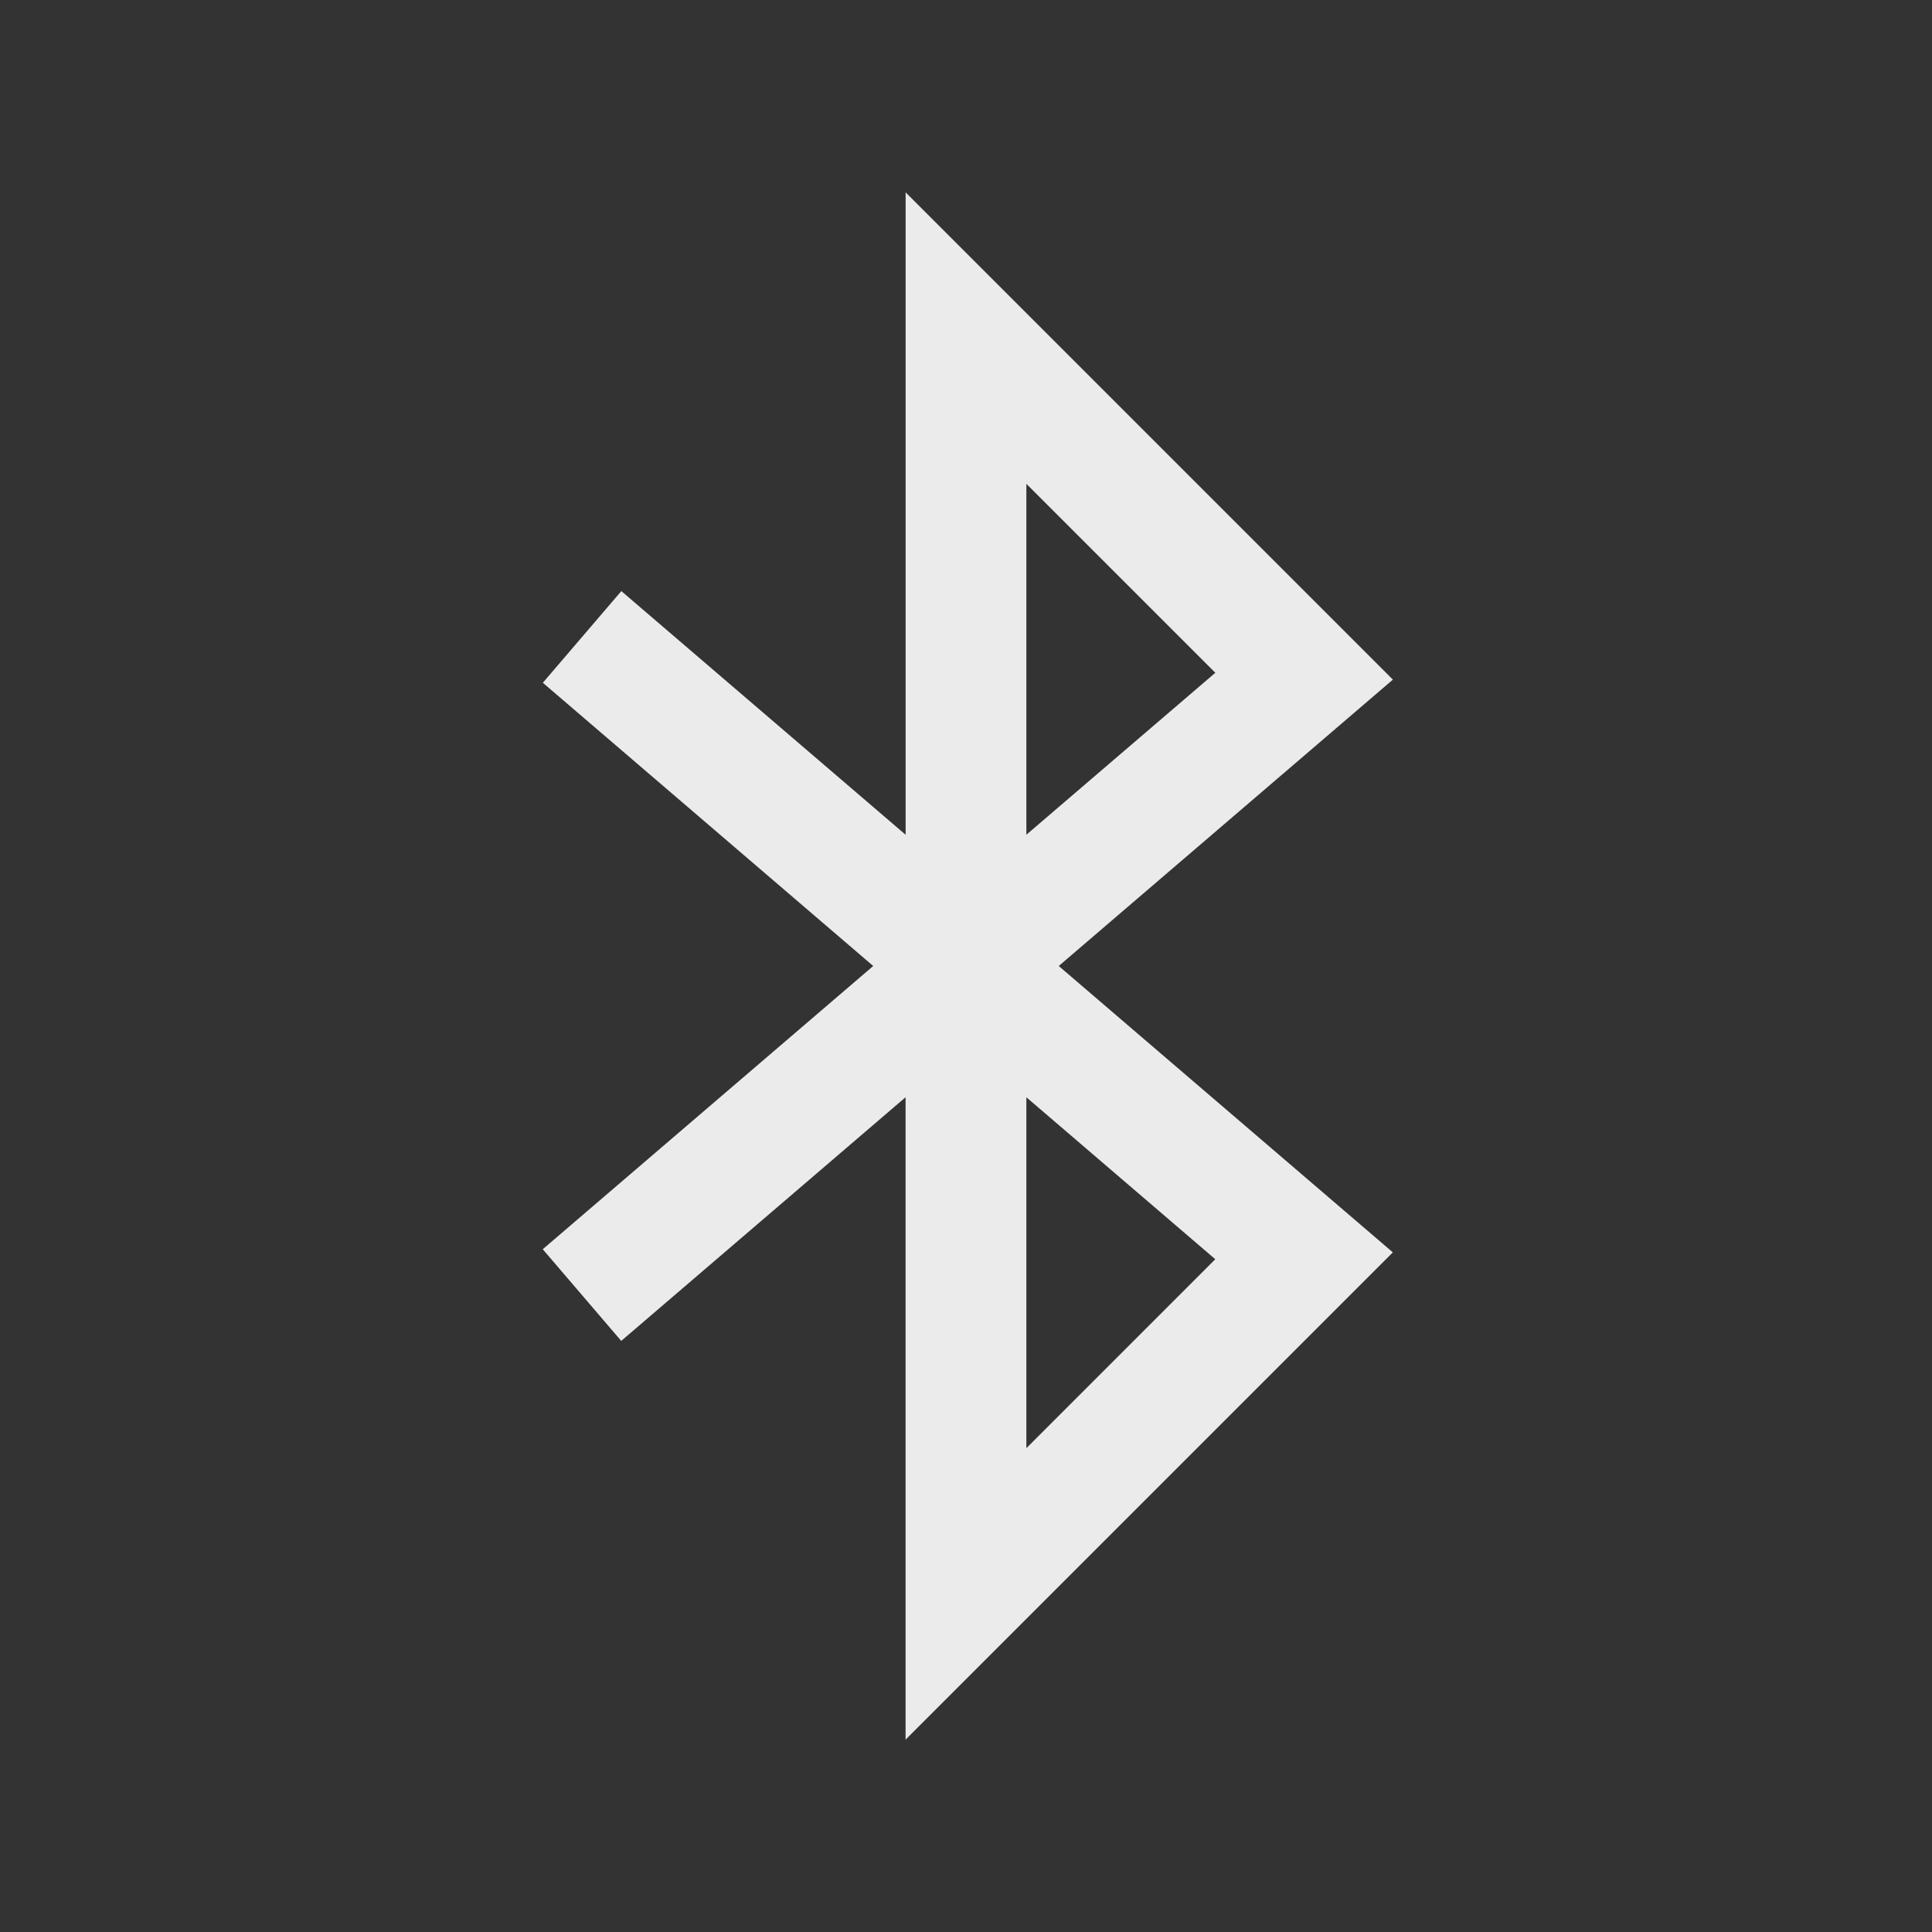 <!-- Generated by IcoMoon.io -->
<svg version="1.1" xmlns="http://www.w3.org/2000/svg" width="40" height="40" viewBox="0 0 40 40">
<rect x="0" y="0" width="40" height="40" fill="#333333" stroke="none"/>
<title>io-bluetooth-sharp</title>
<path fill="#ebebeb" d="M28.838 14.071l-10.088-10.088v13.3l-5.886-5.045-1.625 1.898 6.84 5.864-6.842 5.864 1.625 1.898 5.887-5.045v13.3l10.088-10.088-6.917-5.929zM21.25 10.017l3.912 3.912-3.912 3.353zM25.161 26.071l-3.911 3.912v-7.265z"></path>
</svg>
